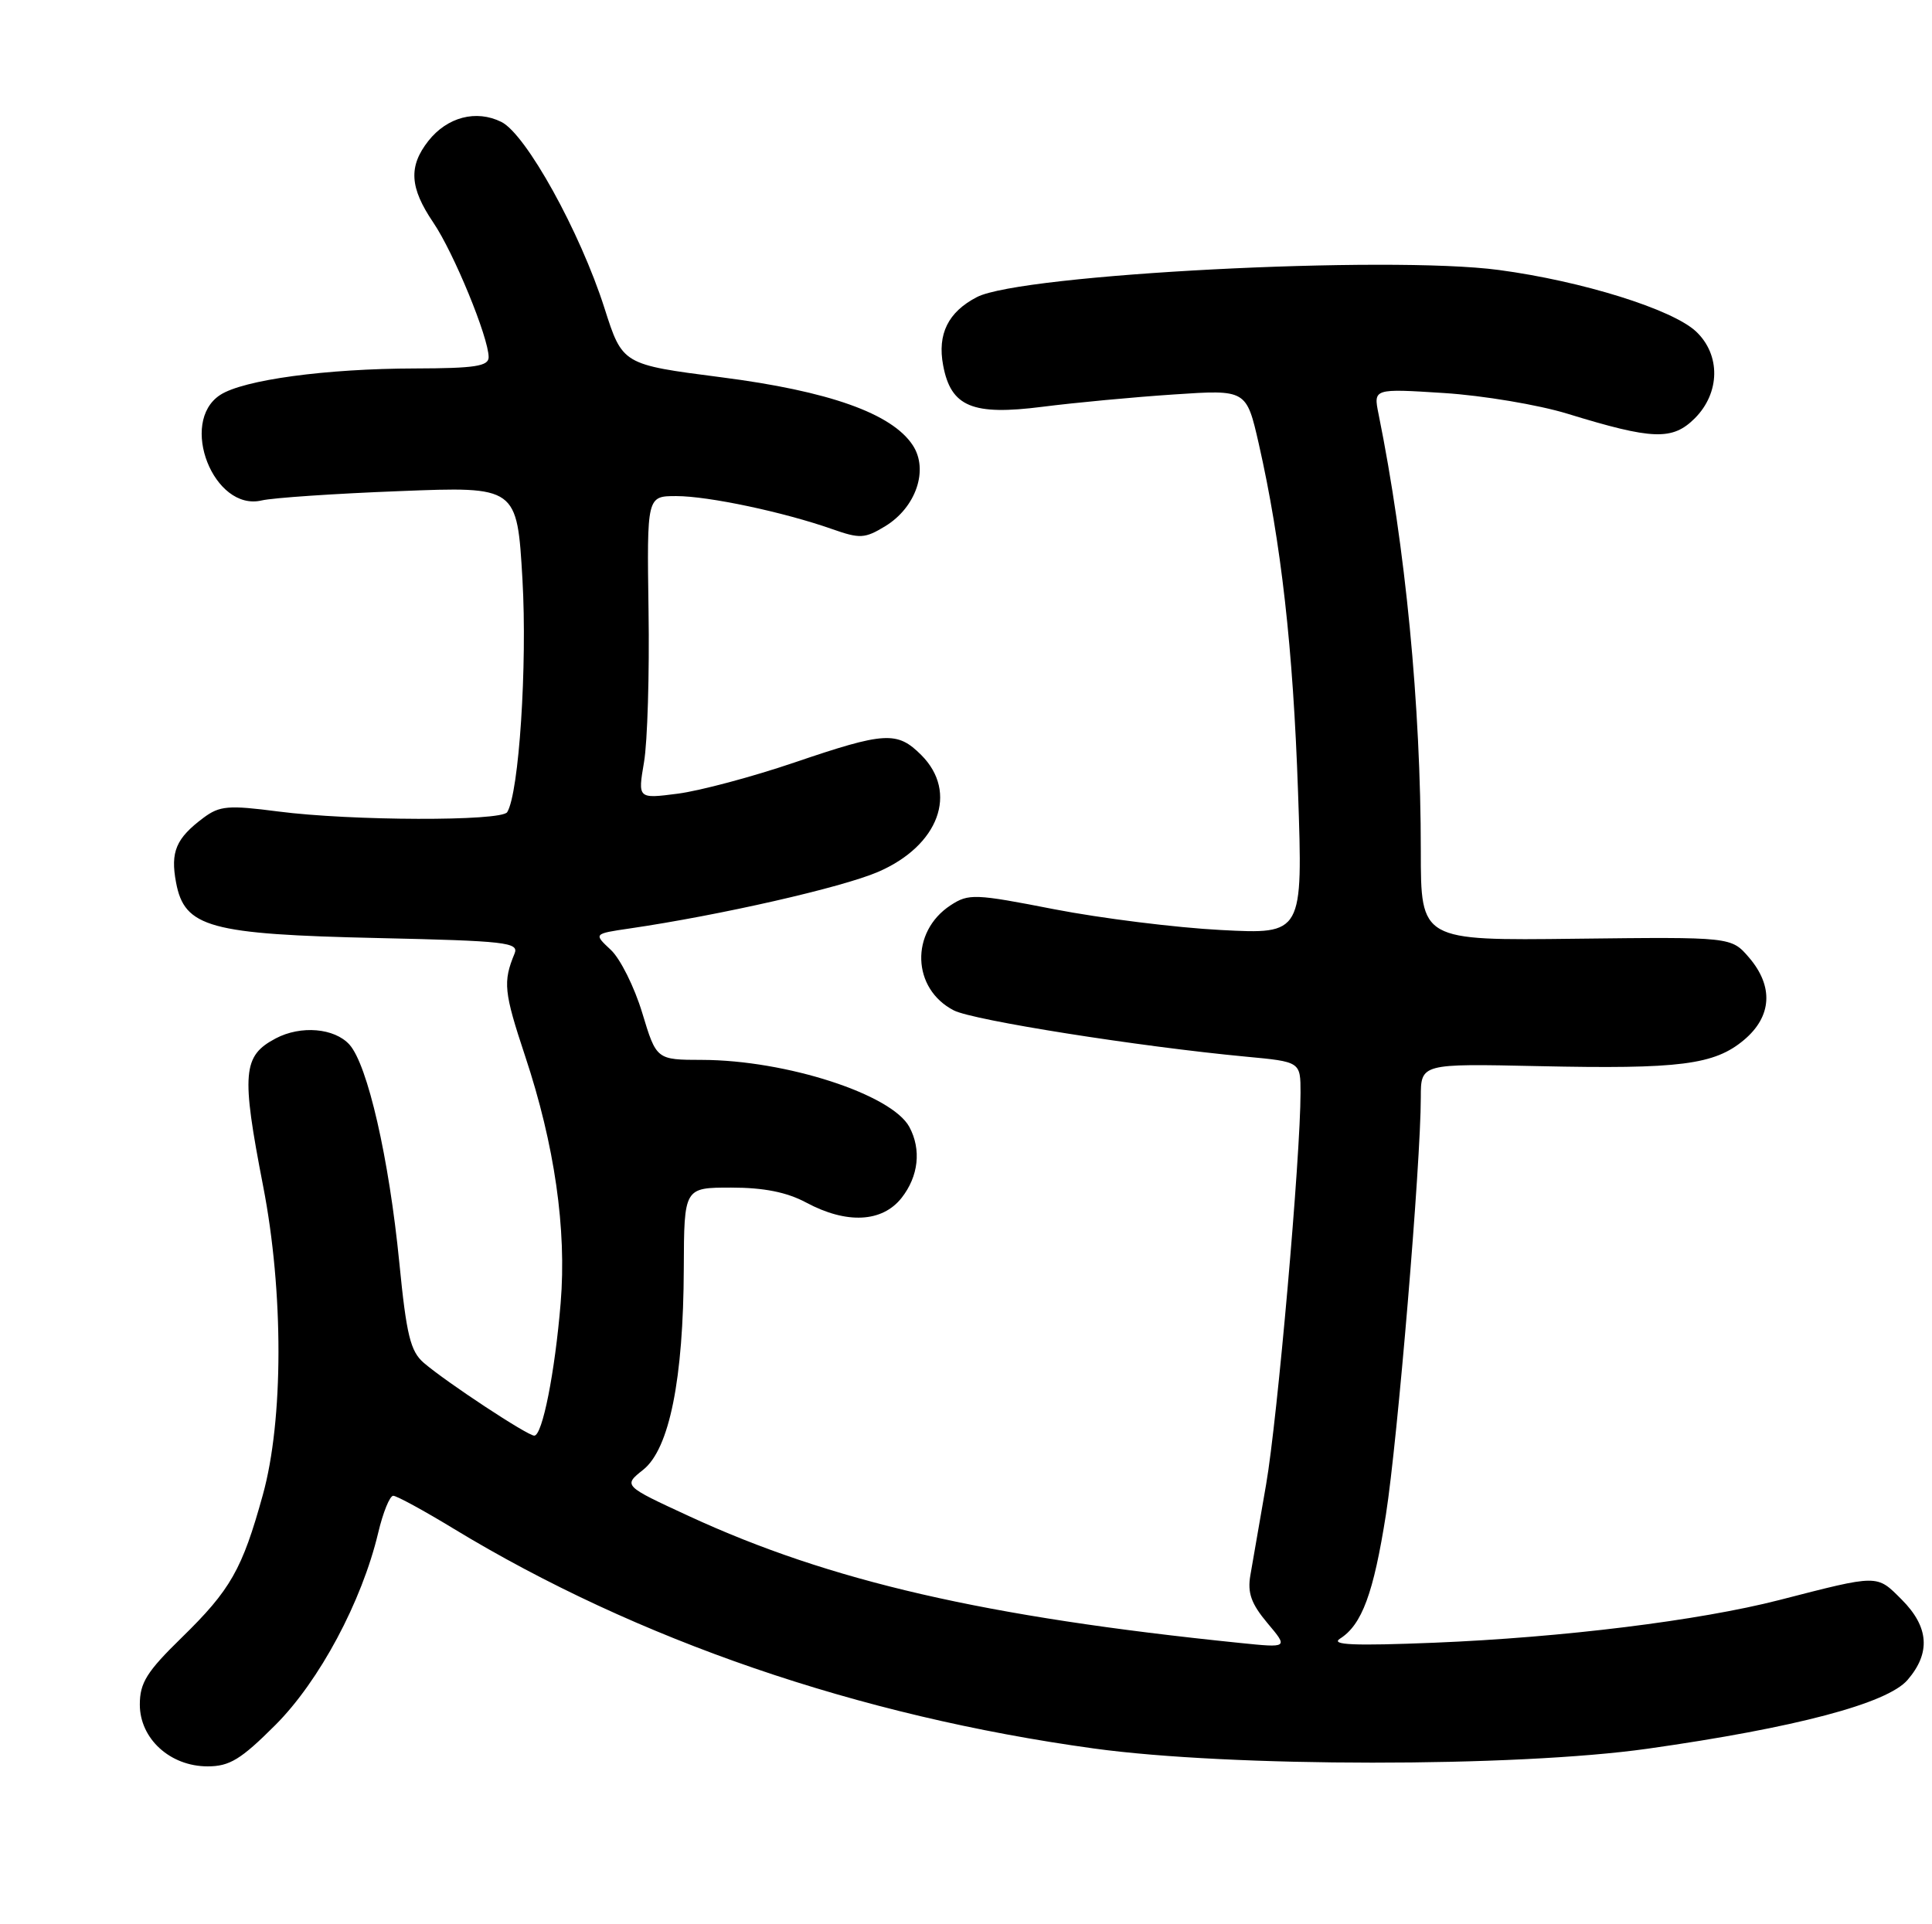 <?xml version="1.0" encoding="UTF-8" standalone="no"?>
<!DOCTYPE svg PUBLIC "-//W3C//DTD SVG 1.1//EN" "http://www.w3.org/Graphics/SVG/1.1/DTD/svg11.dtd" >
<svg xmlns="http://www.w3.org/2000/svg" xmlns:xlink="http://www.w3.org/1999/xlink" version="1.1" viewBox="0 0 257 256">
 <g >
 <path fill="currentColor"
d=" M 36.63 229.50 C 42.48 223.65 48.13 213.09 50.31 203.92 C 50.95 201.21 51.85 199.00 52.31 199.00 C 52.76 199.00 56.39 200.97 60.36 203.39 C 84.79 218.21 114.18 228.31 145.50 232.62 C 163.64 235.12 201.55 235.14 219.18 232.65 C 238.80 229.87 251.05 226.64 253.75 223.50 C 256.85 219.90 256.60 216.45 252.97 212.81 C 249.61 209.45 249.99 209.45 236.69 212.87 C 226.02 215.61 207.90 217.85 190.78 218.55 C 180.10 218.98 176.94 218.85 178.25 218.01 C 181.17 216.16 182.71 211.98 184.36 201.50 C 185.91 191.63 189.00 154.75 189.00 146.00 C 189.00 141.50 189.00 141.50 204.64 141.84 C 223.47 142.25 228.05 141.67 232.00 138.35 C 235.71 135.23 235.95 131.22 232.65 127.38 C 230.30 124.65 230.30 124.65 209.65 124.89 C 189.00 125.14 189.00 125.14 189.00 113.21 C 189.00 93.85 186.96 72.77 183.38 55.09 C 182.69 51.69 182.69 51.69 192.09 52.29 C 197.27 52.62 204.65 53.86 208.50 55.04 C 219.85 58.53 222.47 58.62 225.45 55.65 C 228.83 52.26 228.90 47.20 225.61 44.10 C 222.46 41.15 210.47 37.40 199.39 35.92 C 184.65 33.95 135.85 36.48 129.96 39.52 C 126.13 41.50 124.67 44.44 125.46 48.61 C 126.49 54.12 129.35 55.31 138.66 54.12 C 142.97 53.57 150.84 52.83 156.15 52.48 C 165.80 51.83 165.80 51.83 167.45 59.06 C 170.42 72.16 172.01 86.24 172.67 105.40 C 173.32 124.30 173.32 124.30 162.41 123.73 C 156.41 123.42 146.44 122.17 140.25 120.97 C 129.66 118.90 128.85 118.87 126.45 120.44 C 121.06 123.97 121.29 131.56 126.89 134.43 C 129.46 135.75 151.53 139.24 165.75 140.58 C 173.00 141.26 173.00 141.26 173.00 145.38 C 173.00 153.87 169.93 188.83 168.42 197.50 C 167.56 202.45 166.62 207.87 166.33 209.56 C 165.92 211.92 166.44 213.36 168.59 215.93 C 171.38 219.24 171.38 219.24 164.94 218.58 C 131.03 215.12 110.41 210.37 91.70 201.73 C 82.89 197.66 82.89 197.66 85.57 195.53 C 89.04 192.76 90.91 183.48 90.96 168.75 C 91.00 158.00 91.00 158.00 97.26 158.00 C 101.62 158.00 104.67 158.61 107.26 160.00 C 112.62 162.87 117.35 162.64 119.93 159.37 C 122.19 156.49 122.58 152.95 120.97 149.94 C 118.64 145.60 104.58 141.04 93.41 141.01 C 87.32 141.00 87.32 141.00 85.43 134.75 C 84.39 131.31 82.51 127.54 81.25 126.37 C 78.96 124.23 78.96 124.23 83.73 123.53 C 95.76 121.77 111.98 118.08 116.80 116.00 C 124.89 112.51 127.51 105.42 122.55 100.45 C 119.34 97.25 117.74 97.34 105.66 101.45 C 100.07 103.35 93.10 105.21 90.17 105.59 C 84.84 106.28 84.84 106.28 85.67 101.39 C 86.13 98.70 86.40 89.64 86.27 81.25 C 86.05 66.00 86.05 66.00 89.96 66.00 C 94.23 66.00 104.27 68.13 110.69 70.39 C 114.39 71.69 115.03 71.66 117.75 70.01 C 121.85 67.51 123.56 62.50 121.42 59.24 C 118.65 55.01 110.27 52.03 95.92 50.19 C 82.80 48.50 82.80 48.50 80.41 41.00 C 77.17 30.85 69.97 17.84 66.69 16.22 C 63.34 14.56 59.49 15.57 56.98 18.75 C 54.32 22.14 54.49 24.96 57.64 29.61 C 60.36 33.62 65.00 44.91 65.00 47.52 C 65.00 48.72 63.17 49.00 55.25 49.02 C 43.35 49.04 32.35 50.54 29.28 52.55 C 23.75 56.18 28.43 68.08 34.81 66.58 C 36.29 66.23 44.54 65.67 53.14 65.34 C 68.78 64.72 68.78 64.72 69.50 77.12 C 70.15 88.49 69.04 105.51 67.47 108.05 C 66.71 109.28 46.70 109.22 37.00 107.96 C 30.38 107.10 29.22 107.20 27.08 108.79 C 23.41 111.53 22.65 113.32 23.42 117.41 C 24.54 123.39 27.85 124.30 50.32 124.80 C 67.27 125.18 69.06 125.38 68.45 126.86 C 66.89 130.64 67.02 131.96 69.86 140.52 C 73.78 152.32 75.39 163.55 74.58 173.35 C 73.82 182.58 72.15 191.00 71.07 191.00 C 70.16 191.00 59.40 183.91 56.38 181.32 C 54.60 179.79 54.07 177.65 53.12 168.00 C 51.75 154.10 48.90 141.66 46.48 138.97 C 44.48 136.77 40.02 136.39 36.68 138.15 C 32.28 140.47 32.08 142.75 35.00 157.79 C 37.74 171.86 37.72 188.95 34.96 198.89 C 32.22 208.80 30.67 211.52 24.16 217.88 C 19.52 222.41 18.60 223.88 18.60 226.78 C 18.60 231.32 22.63 235.00 27.62 235.00 C 30.54 235.00 32.05 234.08 36.63 229.50 Z "/>
</g>
</svg>